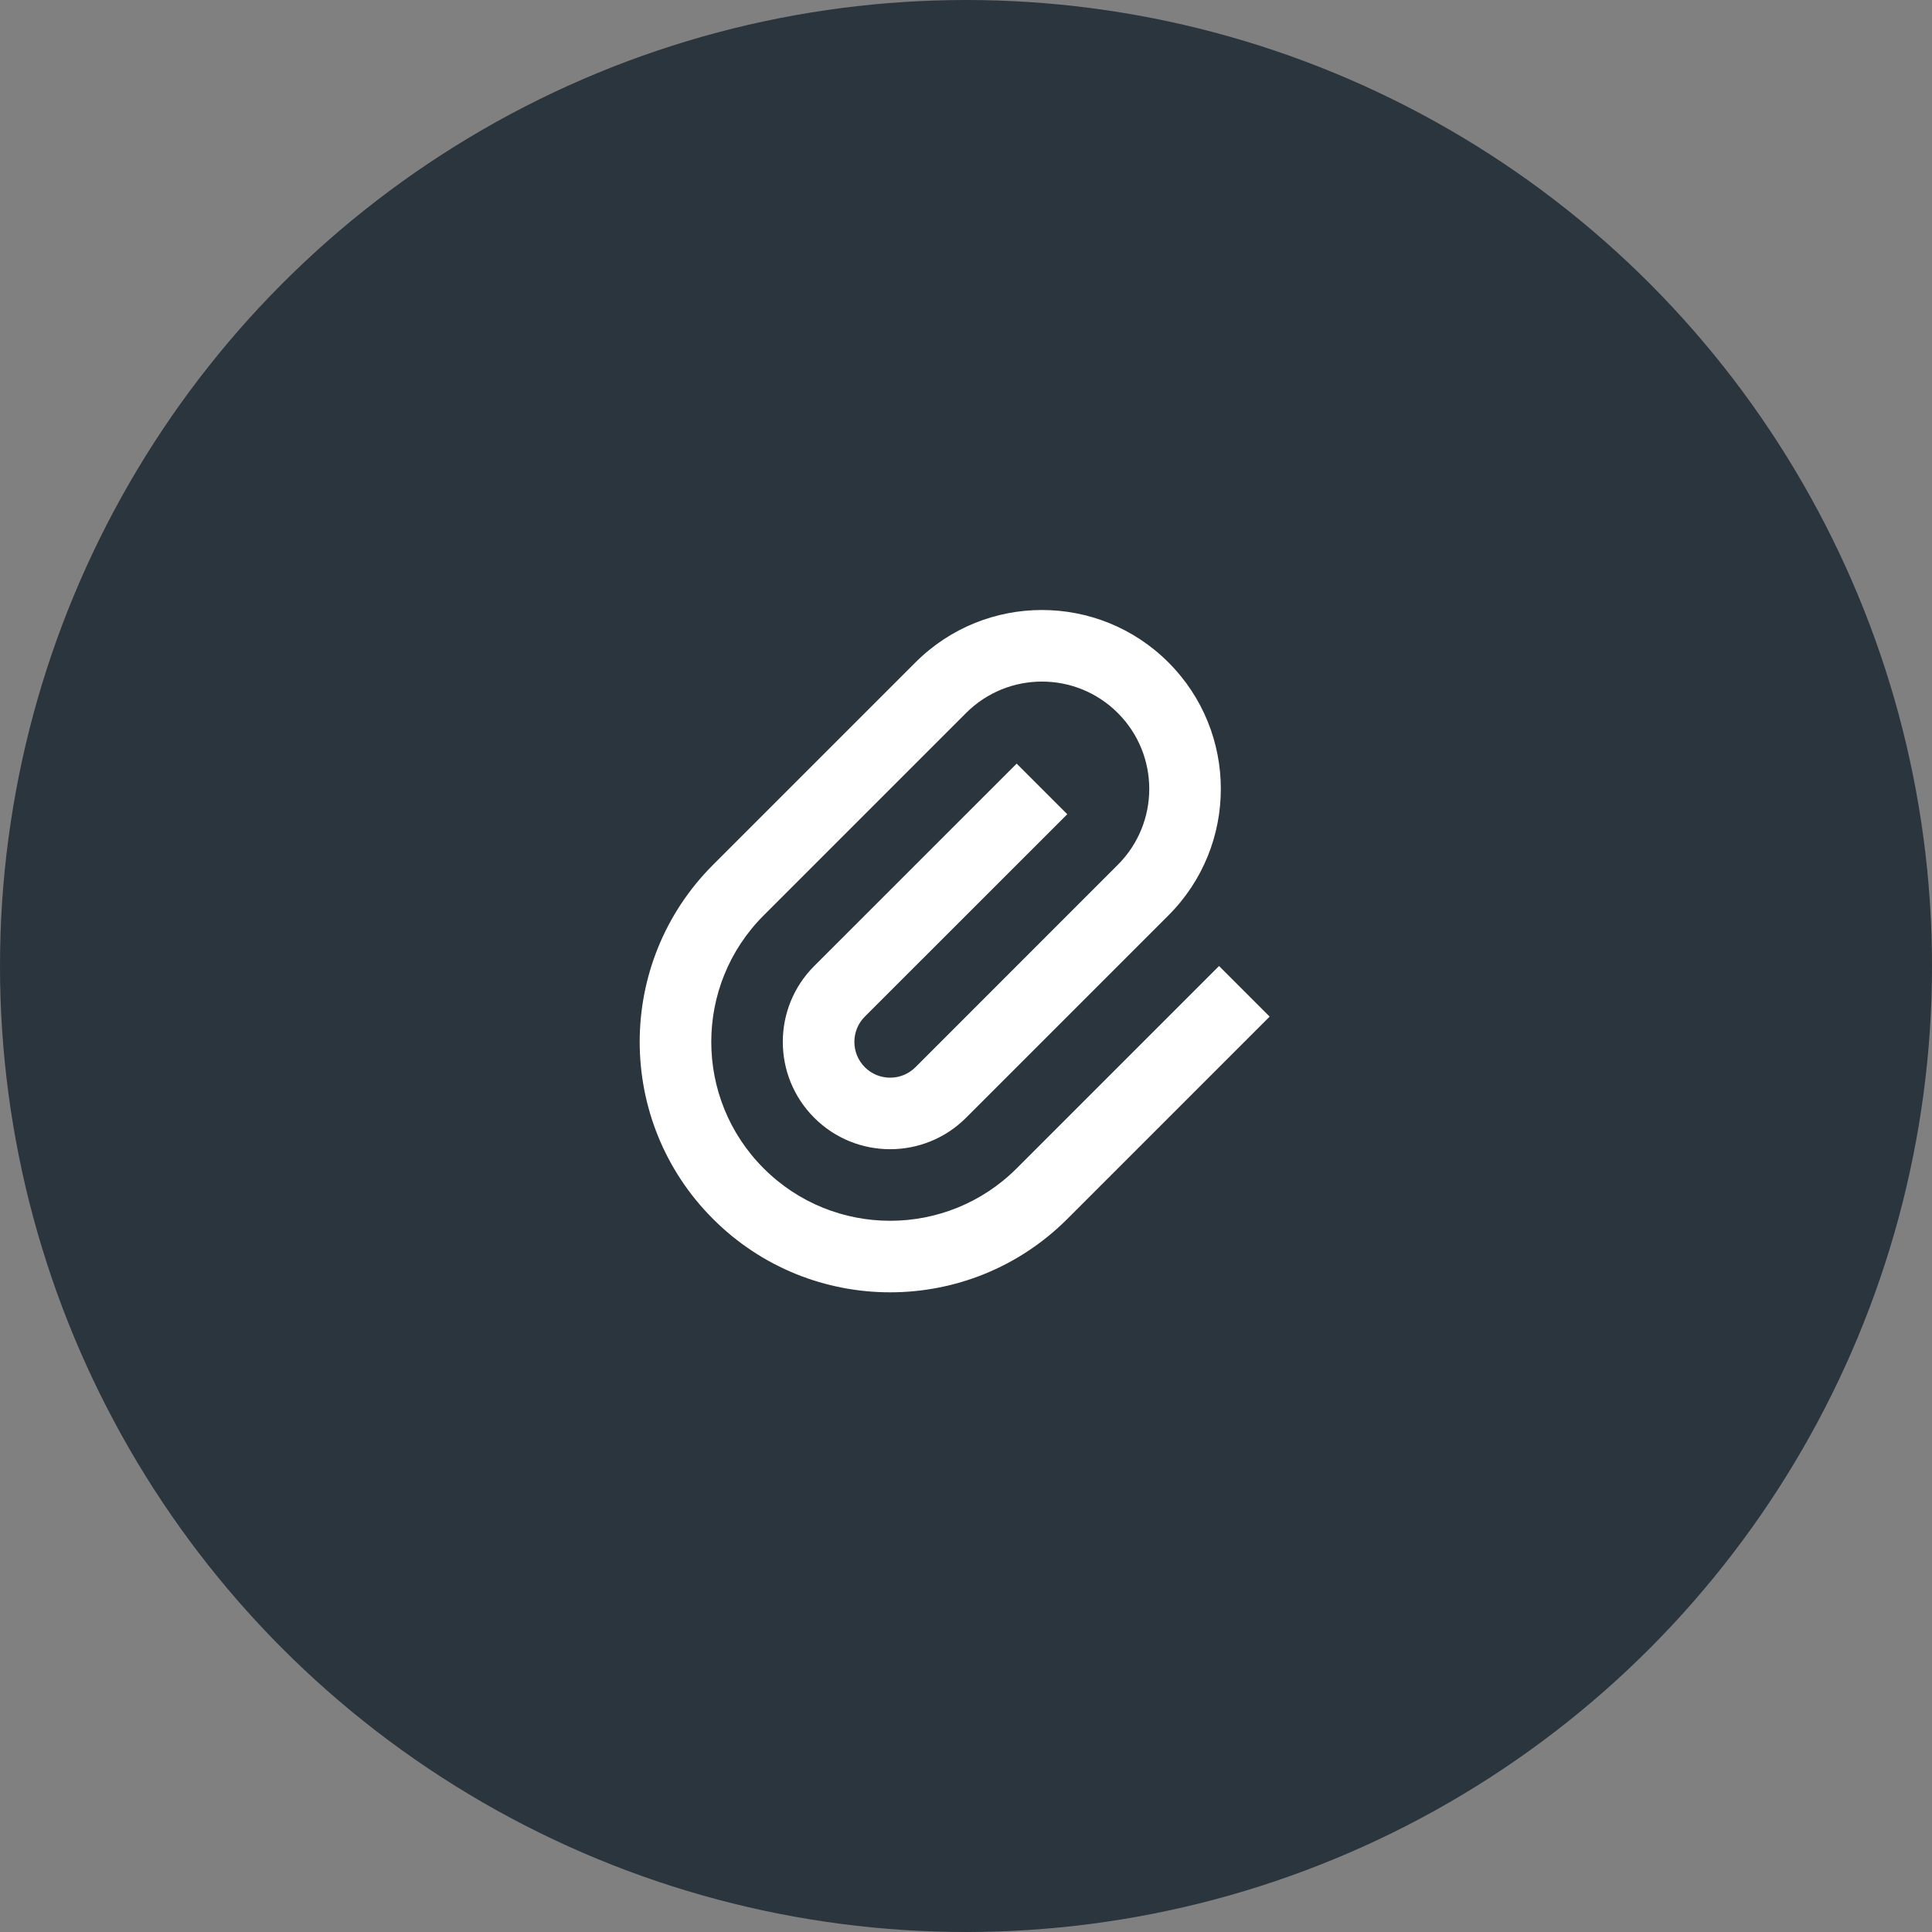 <svg width="36" height="36" viewBox="0 0 36 36" fill="none" xmlns="http://www.w3.org/2000/svg">
<rect x="0" y="0" width="36" height="36" fill="#808080" stroke="none"/>
<circle cx="18" cy="18" r="18" fill="#2B353D"/>
<path d="M19.887 15.172L16.115 18.943C15.855 19.203 15.855 19.625 16.115 19.886C16.375 20.146 16.798 20.146 17.058 19.886L20.829 16.114C21.61 15.333 21.61 14.067 20.829 13.286C20.048 12.505 18.782 12.505 18.001 13.286L14.23 17.057C12.928 18.359 12.928 20.469 14.23 21.771C15.531 23.073 17.642 23.073 18.944 21.771L22.715 18L23.658 18.943L19.887 22.714C18.064 24.536 15.109 24.536 13.287 22.714C11.464 20.892 11.464 17.937 13.287 16.114L17.058 12.343C18.36 11.041 20.47 11.041 21.772 12.343C23.074 13.645 23.074 15.755 21.772 17.057L18.001 20.828C17.22 21.609 15.953 21.609 15.172 20.828C14.391 20.047 14.391 18.781 15.172 18L18.944 14.229L19.887 15.172Z" fill="white"/>
</svg>
